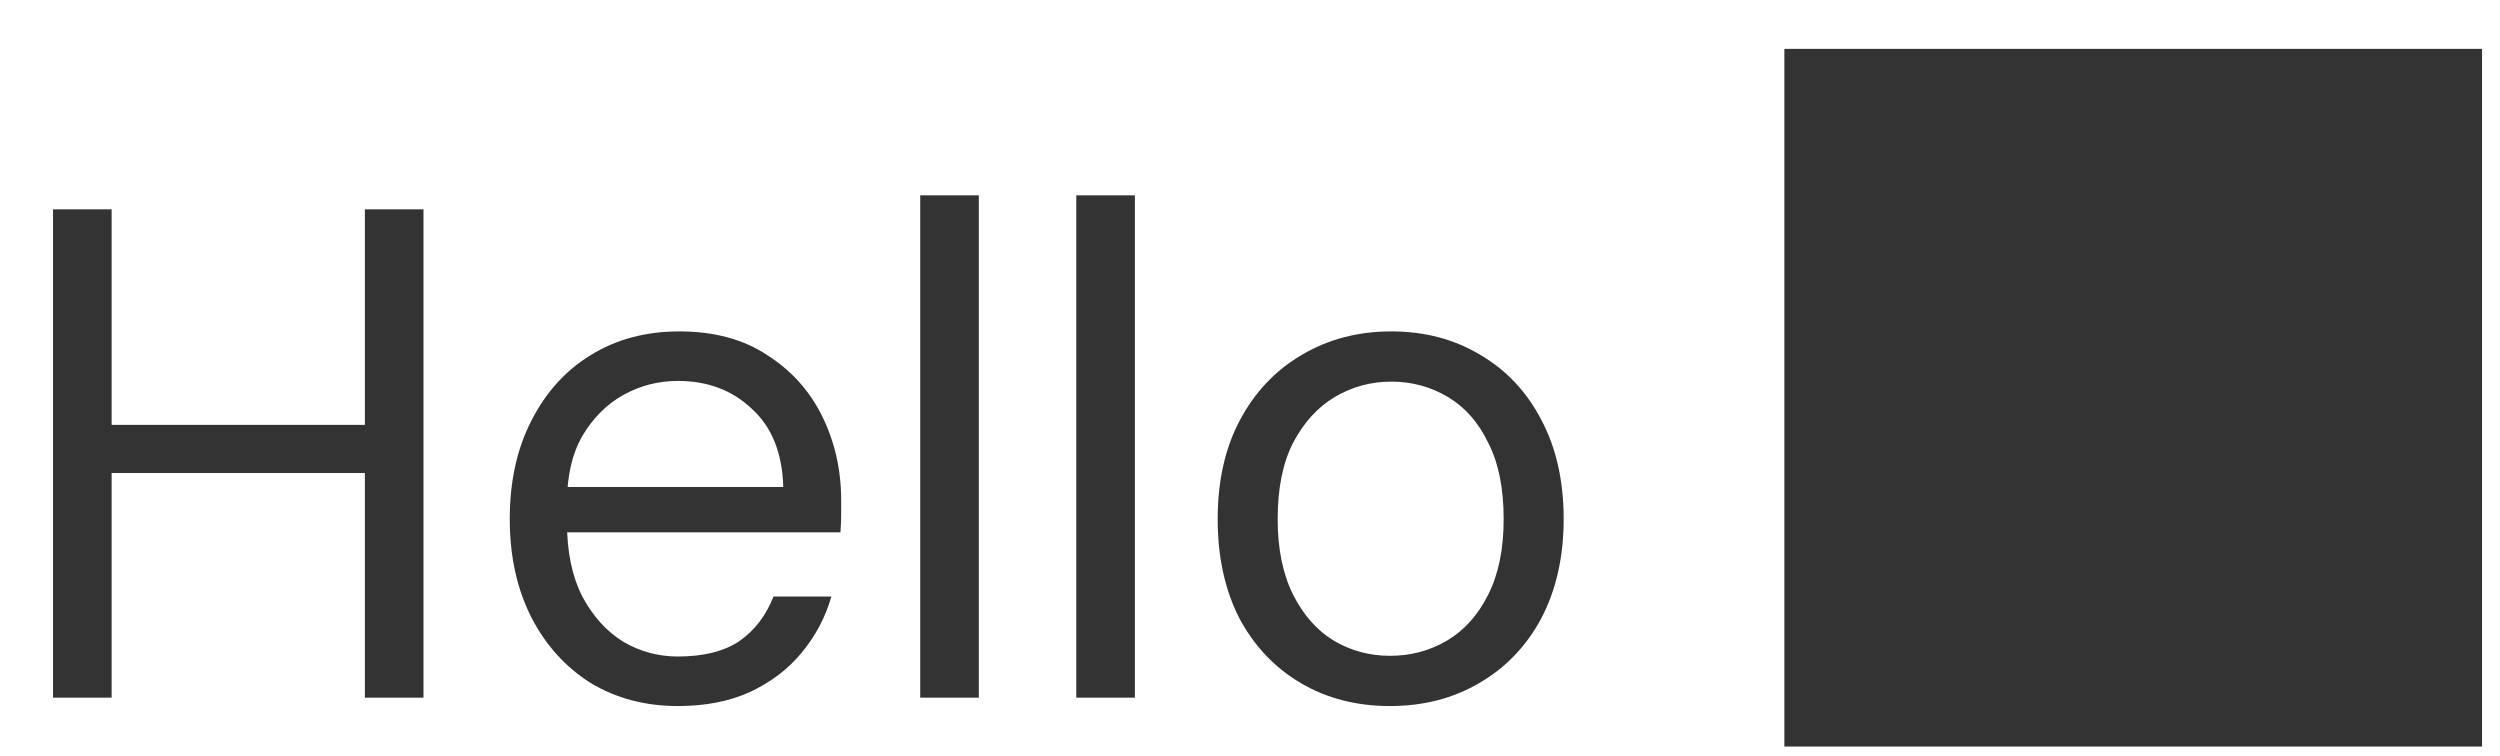 <svg width="43" height="13" viewBox="0 0 43 13" fill="none" xmlns="http://www.w3.org/2000/svg">
<path d="M6.276 12V3.6H7.284V12H6.276ZM0.912 12V3.6H1.92V12H0.912ZM1.728 8.136V7.308H6.528V8.136H1.728ZM11.66 12.144C11.1 12.144 10.6 12.012 10.16 11.748C9.728 11.476 9.388 11.1 9.14 10.62C8.892 10.132 8.768 9.568 8.768 8.928C8.768 8.28 8.892 7.716 9.14 7.236C9.388 6.748 9.728 6.372 10.16 6.108C10.6 5.836 11.108 5.7 11.684 5.7C12.284 5.7 12.788 5.836 13.196 6.108C13.612 6.372 13.928 6.724 14.144 7.164C14.36 7.604 14.468 8.084 14.468 8.604C14.468 8.684 14.468 8.768 14.468 8.856C14.468 8.944 14.464 9.044 14.456 9.156H9.524V8.376H13.472C13.456 7.792 13.276 7.344 12.932 7.032C12.596 6.712 12.172 6.552 11.66 6.552C11.324 6.552 11.012 6.632 10.724 6.792C10.436 6.952 10.2 7.188 10.016 7.5C9.84 7.804 9.752 8.188 9.752 8.652V8.988C9.752 9.492 9.84 9.916 10.016 10.26C10.2 10.604 10.436 10.864 10.724 11.04C11.012 11.208 11.324 11.292 11.66 11.292C12.1 11.292 12.452 11.204 12.716 11.028C12.98 10.844 13.176 10.588 13.304 10.26H14.3C14.196 10.62 14.024 10.944 13.784 11.232C13.552 11.512 13.256 11.736 12.896 11.904C12.544 12.064 12.132 12.144 11.66 12.144ZM15.828 12V3.36H16.836V12H15.828ZM18.512 12V3.36H19.52V12H18.512ZM23.907 12.144C23.331 12.144 22.82 12.012 22.372 11.748C21.924 11.484 21.572 11.112 21.316 10.632C21.067 10.144 20.944 9.576 20.944 8.928C20.944 8.272 21.072 7.704 21.328 7.224C21.584 6.744 21.936 6.372 22.384 6.108C22.84 5.836 23.355 5.7 23.931 5.7C24.508 5.7 25.02 5.836 25.468 6.108C25.916 6.372 26.264 6.744 26.512 7.224C26.767 7.704 26.895 8.272 26.895 8.928C26.895 9.576 26.767 10.144 26.512 10.632C26.256 11.112 25.899 11.484 25.444 11.748C24.995 12.012 24.483 12.144 23.907 12.144ZM23.907 11.28C24.267 11.28 24.596 11.192 24.892 11.016C25.188 10.84 25.424 10.576 25.599 10.224C25.776 9.872 25.863 9.44 25.863 8.928C25.863 8.4 25.776 7.964 25.599 7.62C25.431 7.268 25.2 7.004 24.904 6.828C24.608 6.652 24.284 6.564 23.931 6.564C23.579 6.564 23.256 6.652 22.959 6.828C22.663 7.004 22.424 7.268 22.239 7.62C22.064 7.964 21.976 8.4 21.976 8.928C21.976 9.44 22.064 9.872 22.239 10.224C22.416 10.576 22.648 10.84 22.936 11.016C23.232 11.192 23.555 11.28 23.907 11.28ZM30.691 12.84H42.691V0.84H30.691V12.84Z" fill="#333333"/>
</svg>
